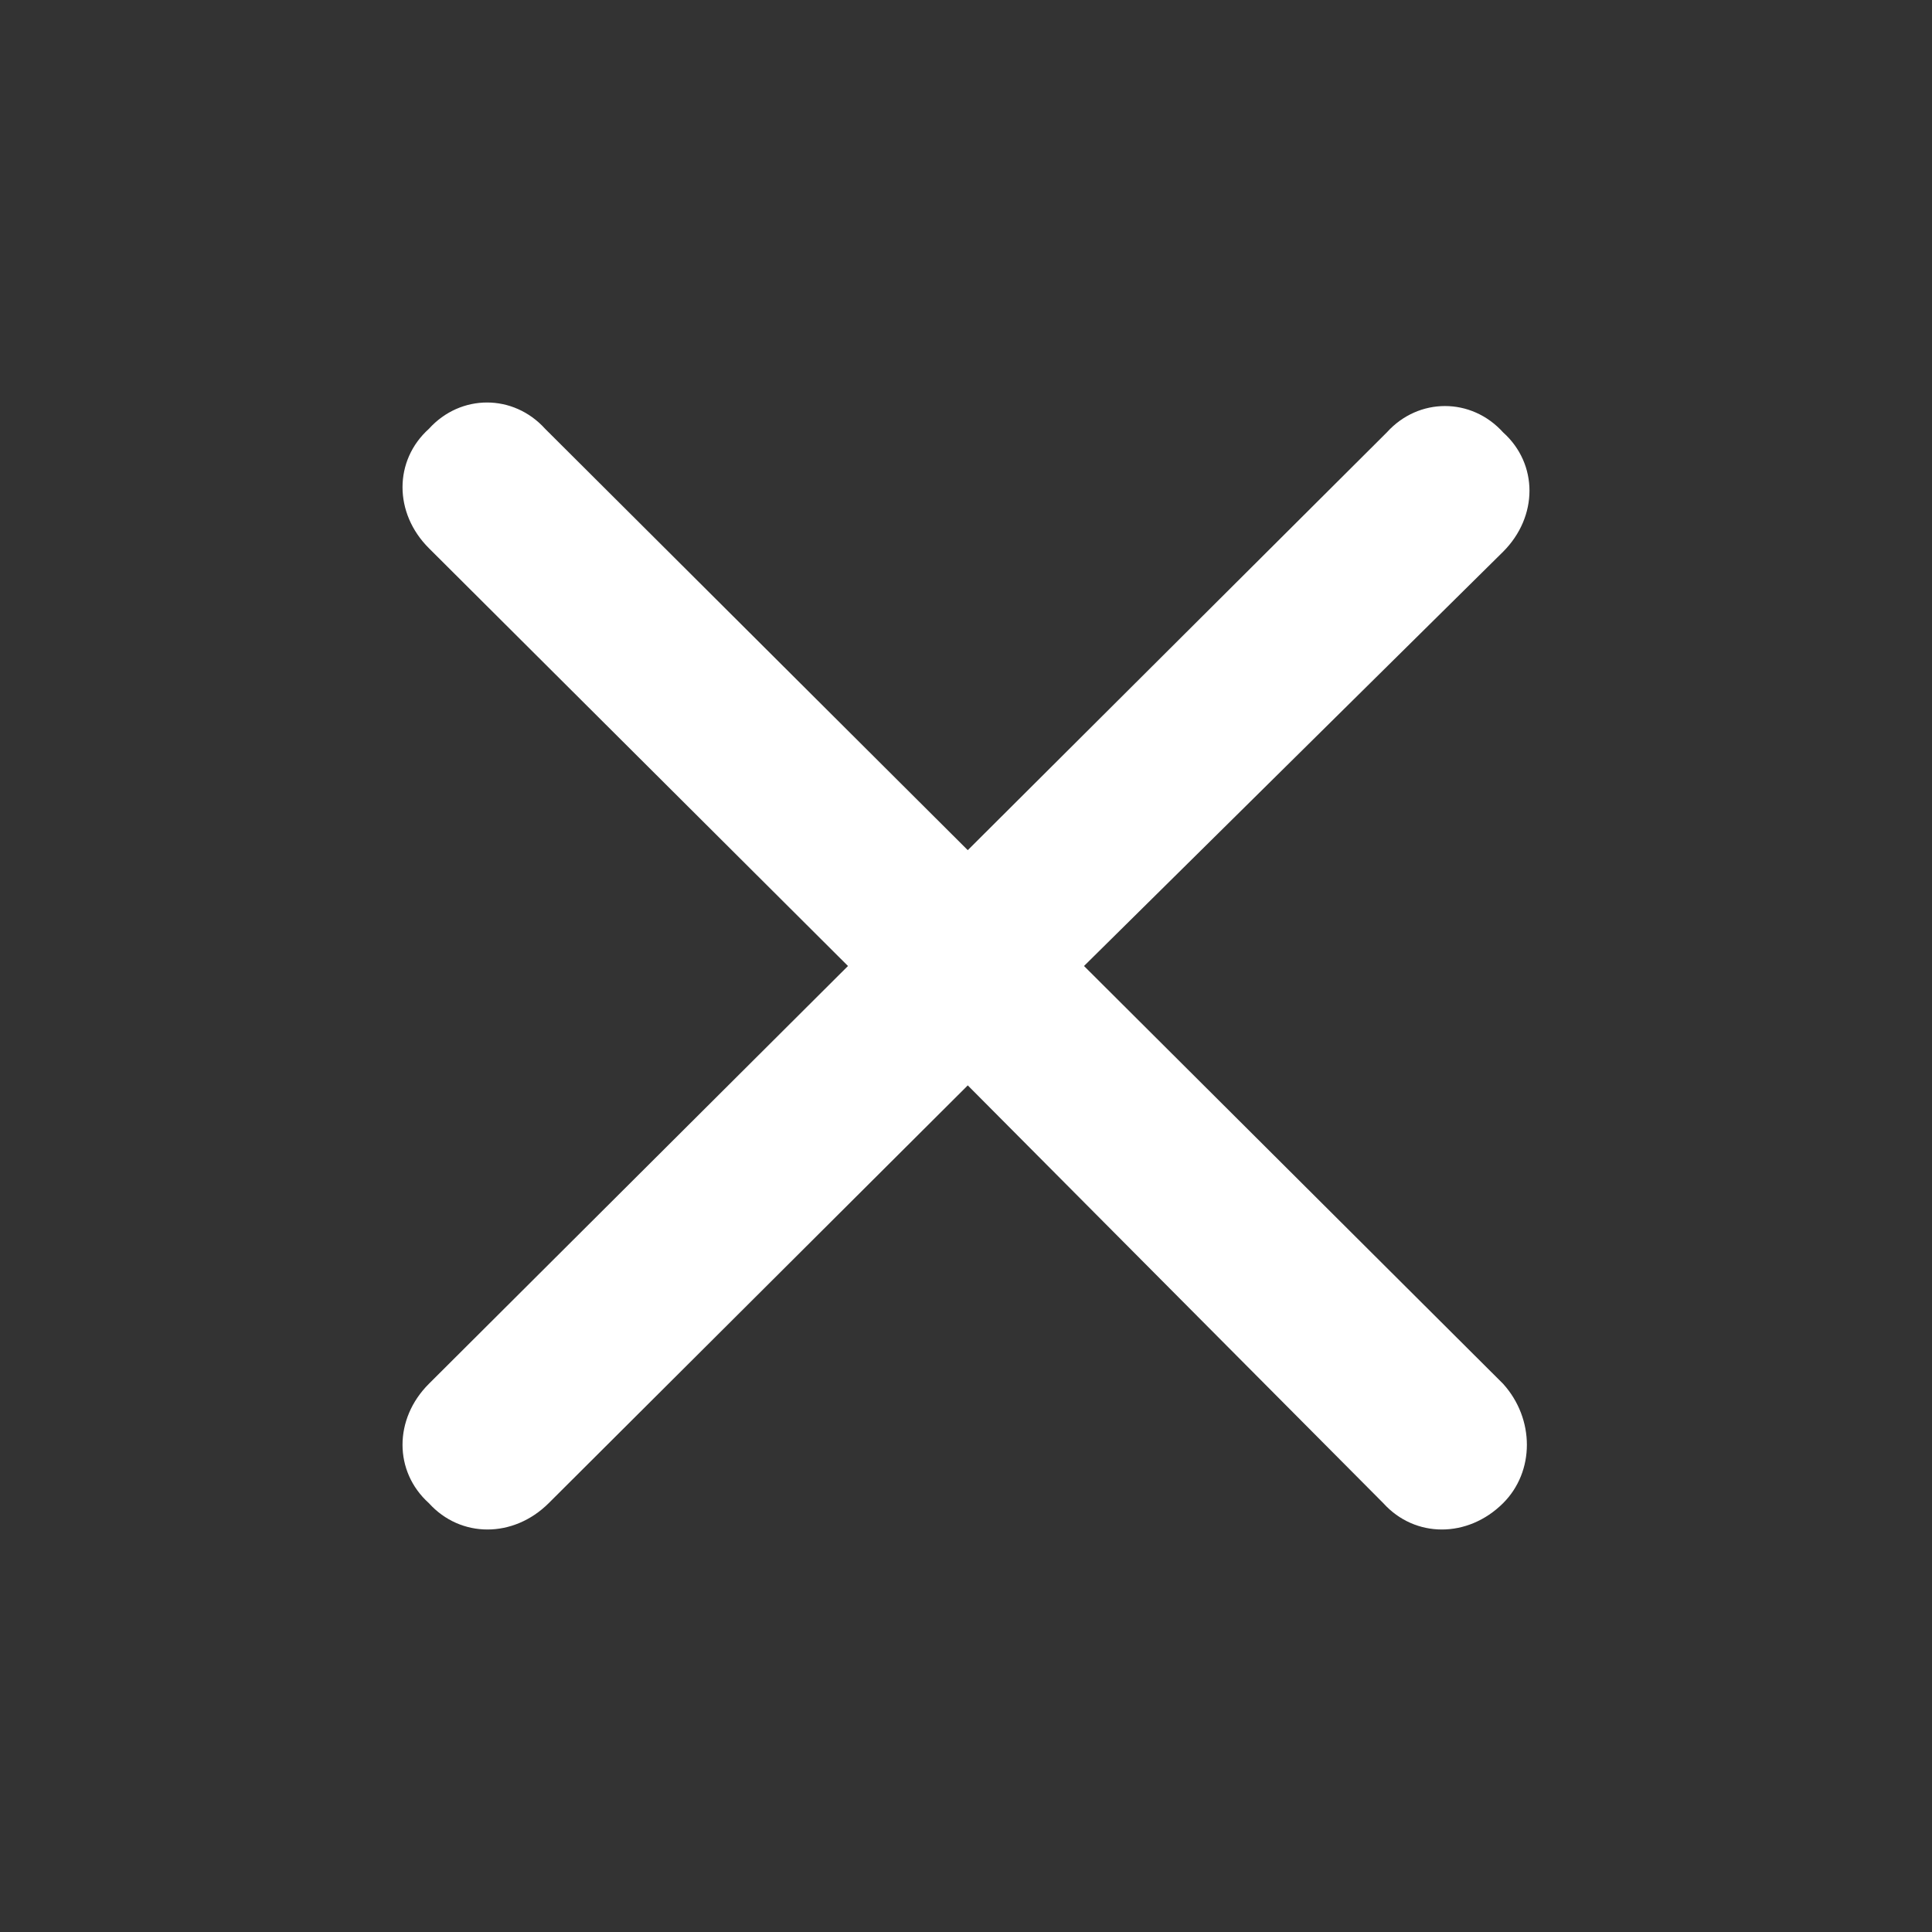 <svg width="24" height="24" viewBox="0 0 24 24" fill="none" xmlns="http://www.w3.org/2000/svg">
<rect x="0" y="0" width="24" height="24" fill="#333333" stroke="none"/>
<path d="M18.672 17.19C19.066 17.626 19.066 18.28 18.672 18.673C18.234 19.109 17.578 19.109 17.184 18.673L12.022 13.483L6.816 18.673C6.378 19.109 5.722 19.109 5.328 18.673C4.891 18.28 4.891 17.626 5.328 17.19L10.534 12L5.328 6.81C4.891 6.374 4.891 5.72 5.328 5.327C5.722 4.891 6.378 4.891 6.772 5.327L12.022 10.561L17.228 5.371C17.622 4.935 18.278 4.935 18.672 5.371C19.109 5.763 19.109 6.417 18.672 6.854L13.466 12L18.672 17.19Z" fill="white"/>
</svg>
